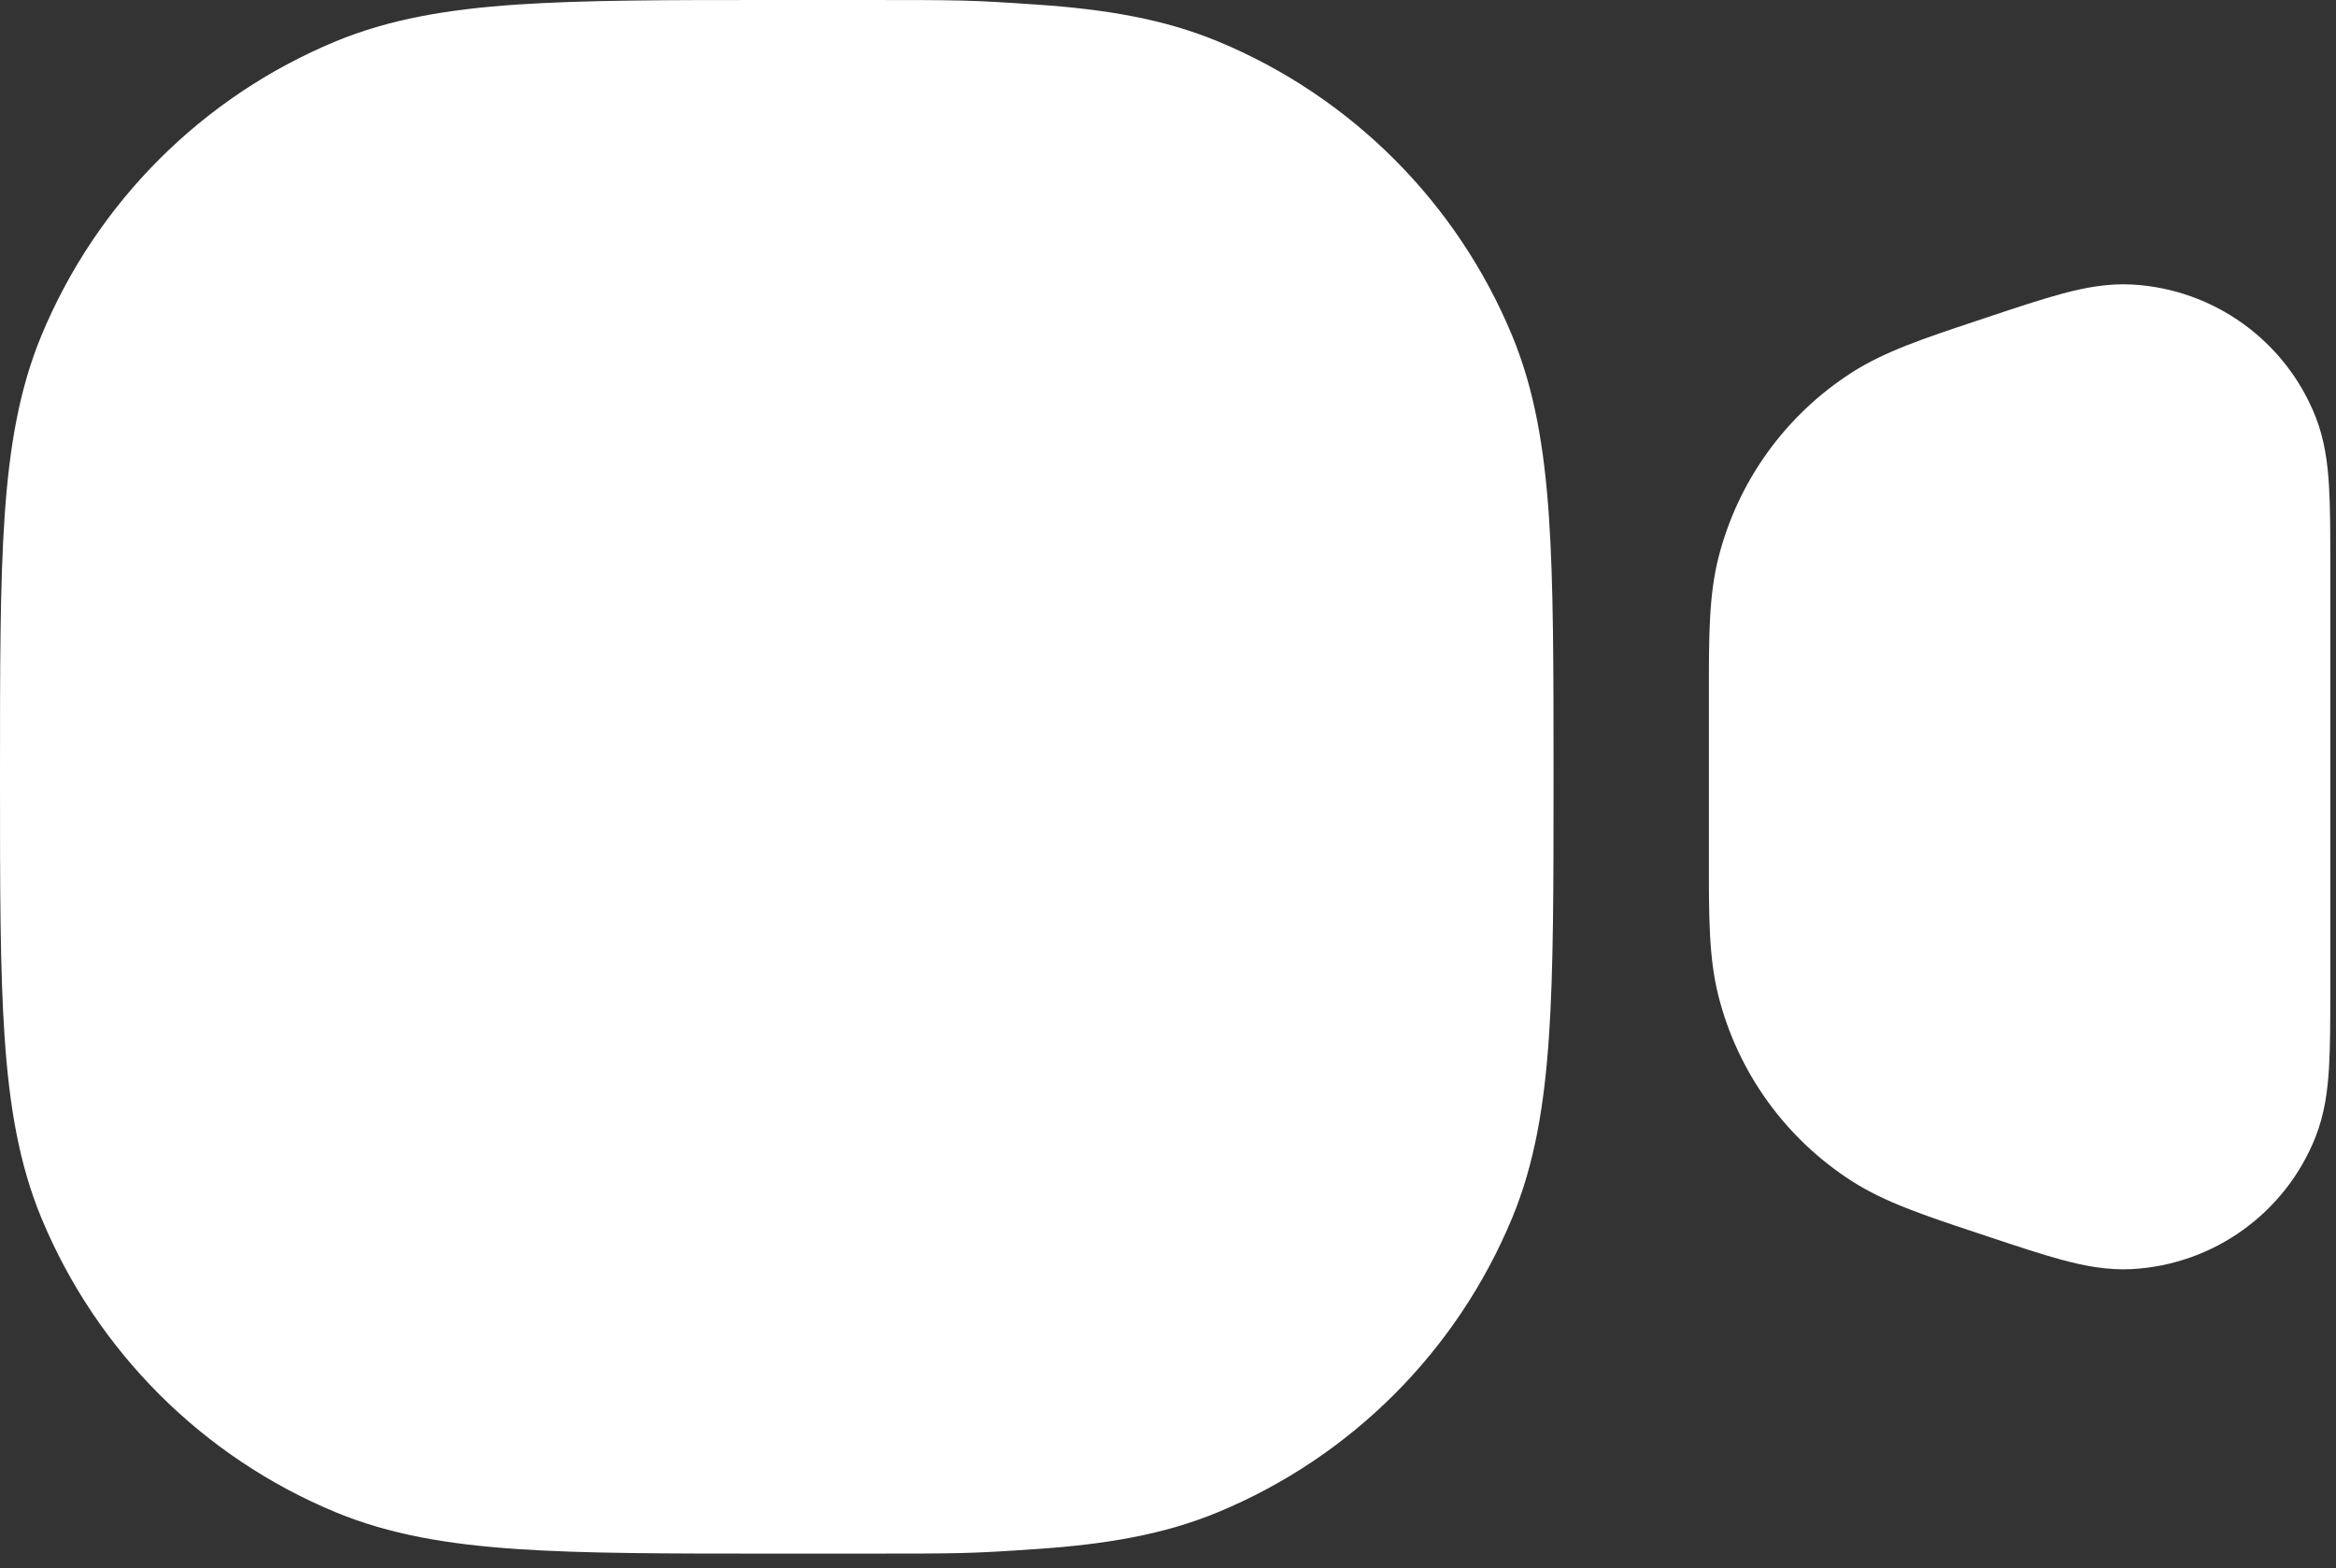 <svg width="73" height="49" viewBox="0 0 73 49" fill="none" xmlns="http://www.w3.org/2000/svg">
<rect x="0" y="0" width="73" height="49" fill="#333333" stroke="none"/>
<path d="M66.633 8.891C65.859 8.848 65.128 8.994 64.453 9.174C63.797 9.35 63.01 9.612 62.095 9.917L62.028 9.94L61.756 10.03C60.12 10.575 58.894 10.983 57.865 11.643C55.797 12.972 54.309 15.036 53.703 17.419C53.401 18.604 53.402 19.896 53.403 21.62L53.403 21.907V26.641L53.403 26.928C53.402 28.652 53.401 29.944 53.703 31.129C54.309 33.512 55.797 35.576 57.865 36.905C58.894 37.565 60.12 37.973 61.756 38.518L62.028 38.608L62.095 38.631C63.01 38.935 63.797 39.198 64.453 39.373C65.128 39.554 65.859 39.7 66.633 39.657C69.183 39.514 71.419 37.903 72.36 35.529C72.646 34.808 72.739 34.068 72.781 33.371C72.822 32.693 72.822 31.863 72.822 30.899V17.648C72.822 16.684 72.822 15.854 72.781 15.177C72.739 14.479 72.646 13.74 72.36 13.019C71.419 10.645 69.183 9.034 66.633 8.891Z" fill="white"/>
<path d="M32.408 0.144C30.294 -2.06265e-05 30.108 -1.13679e-05 26.791 2.06818e-07H24.184C20.867 -1.13679e-05 18.254 -2.06265e-05 16.14 0.144C13.985 0.291 12.173 0.596 10.489 1.293C6.326 3.018 3.018 6.326 1.293 10.489C0.596 12.173 0.291 13.985 0.144 16.14C-2.06265e-05 18.254 -1.13679e-05 20.867 2.06818e-07 24.184V24.363C-1.13679e-05 27.681 -2.06265e-05 30.294 0.144 32.408C0.291 34.563 0.596 36.375 1.293 38.059C3.018 42.222 6.326 45.53 10.489 47.255C12.173 47.952 13.985 48.257 16.14 48.404C18.254 48.548 20.867 48.548 24.184 48.548H26.791C30.108 48.548 30.294 48.548 32.408 48.404C34.563 48.257 36.375 47.952 38.059 47.255C42.222 45.53 45.53 42.222 47.255 38.059C47.952 36.375 48.257 34.563 48.404 32.408C48.548 30.294 48.548 27.681 48.548 24.363V24.184C48.548 20.867 48.548 18.254 48.404 16.14C48.257 13.985 47.952 12.173 47.255 10.489C45.53 6.326 42.222 3.018 38.059 1.293C36.375 0.596 34.563 0.291 32.408 0.144Z" fill="white"/>
</svg>
